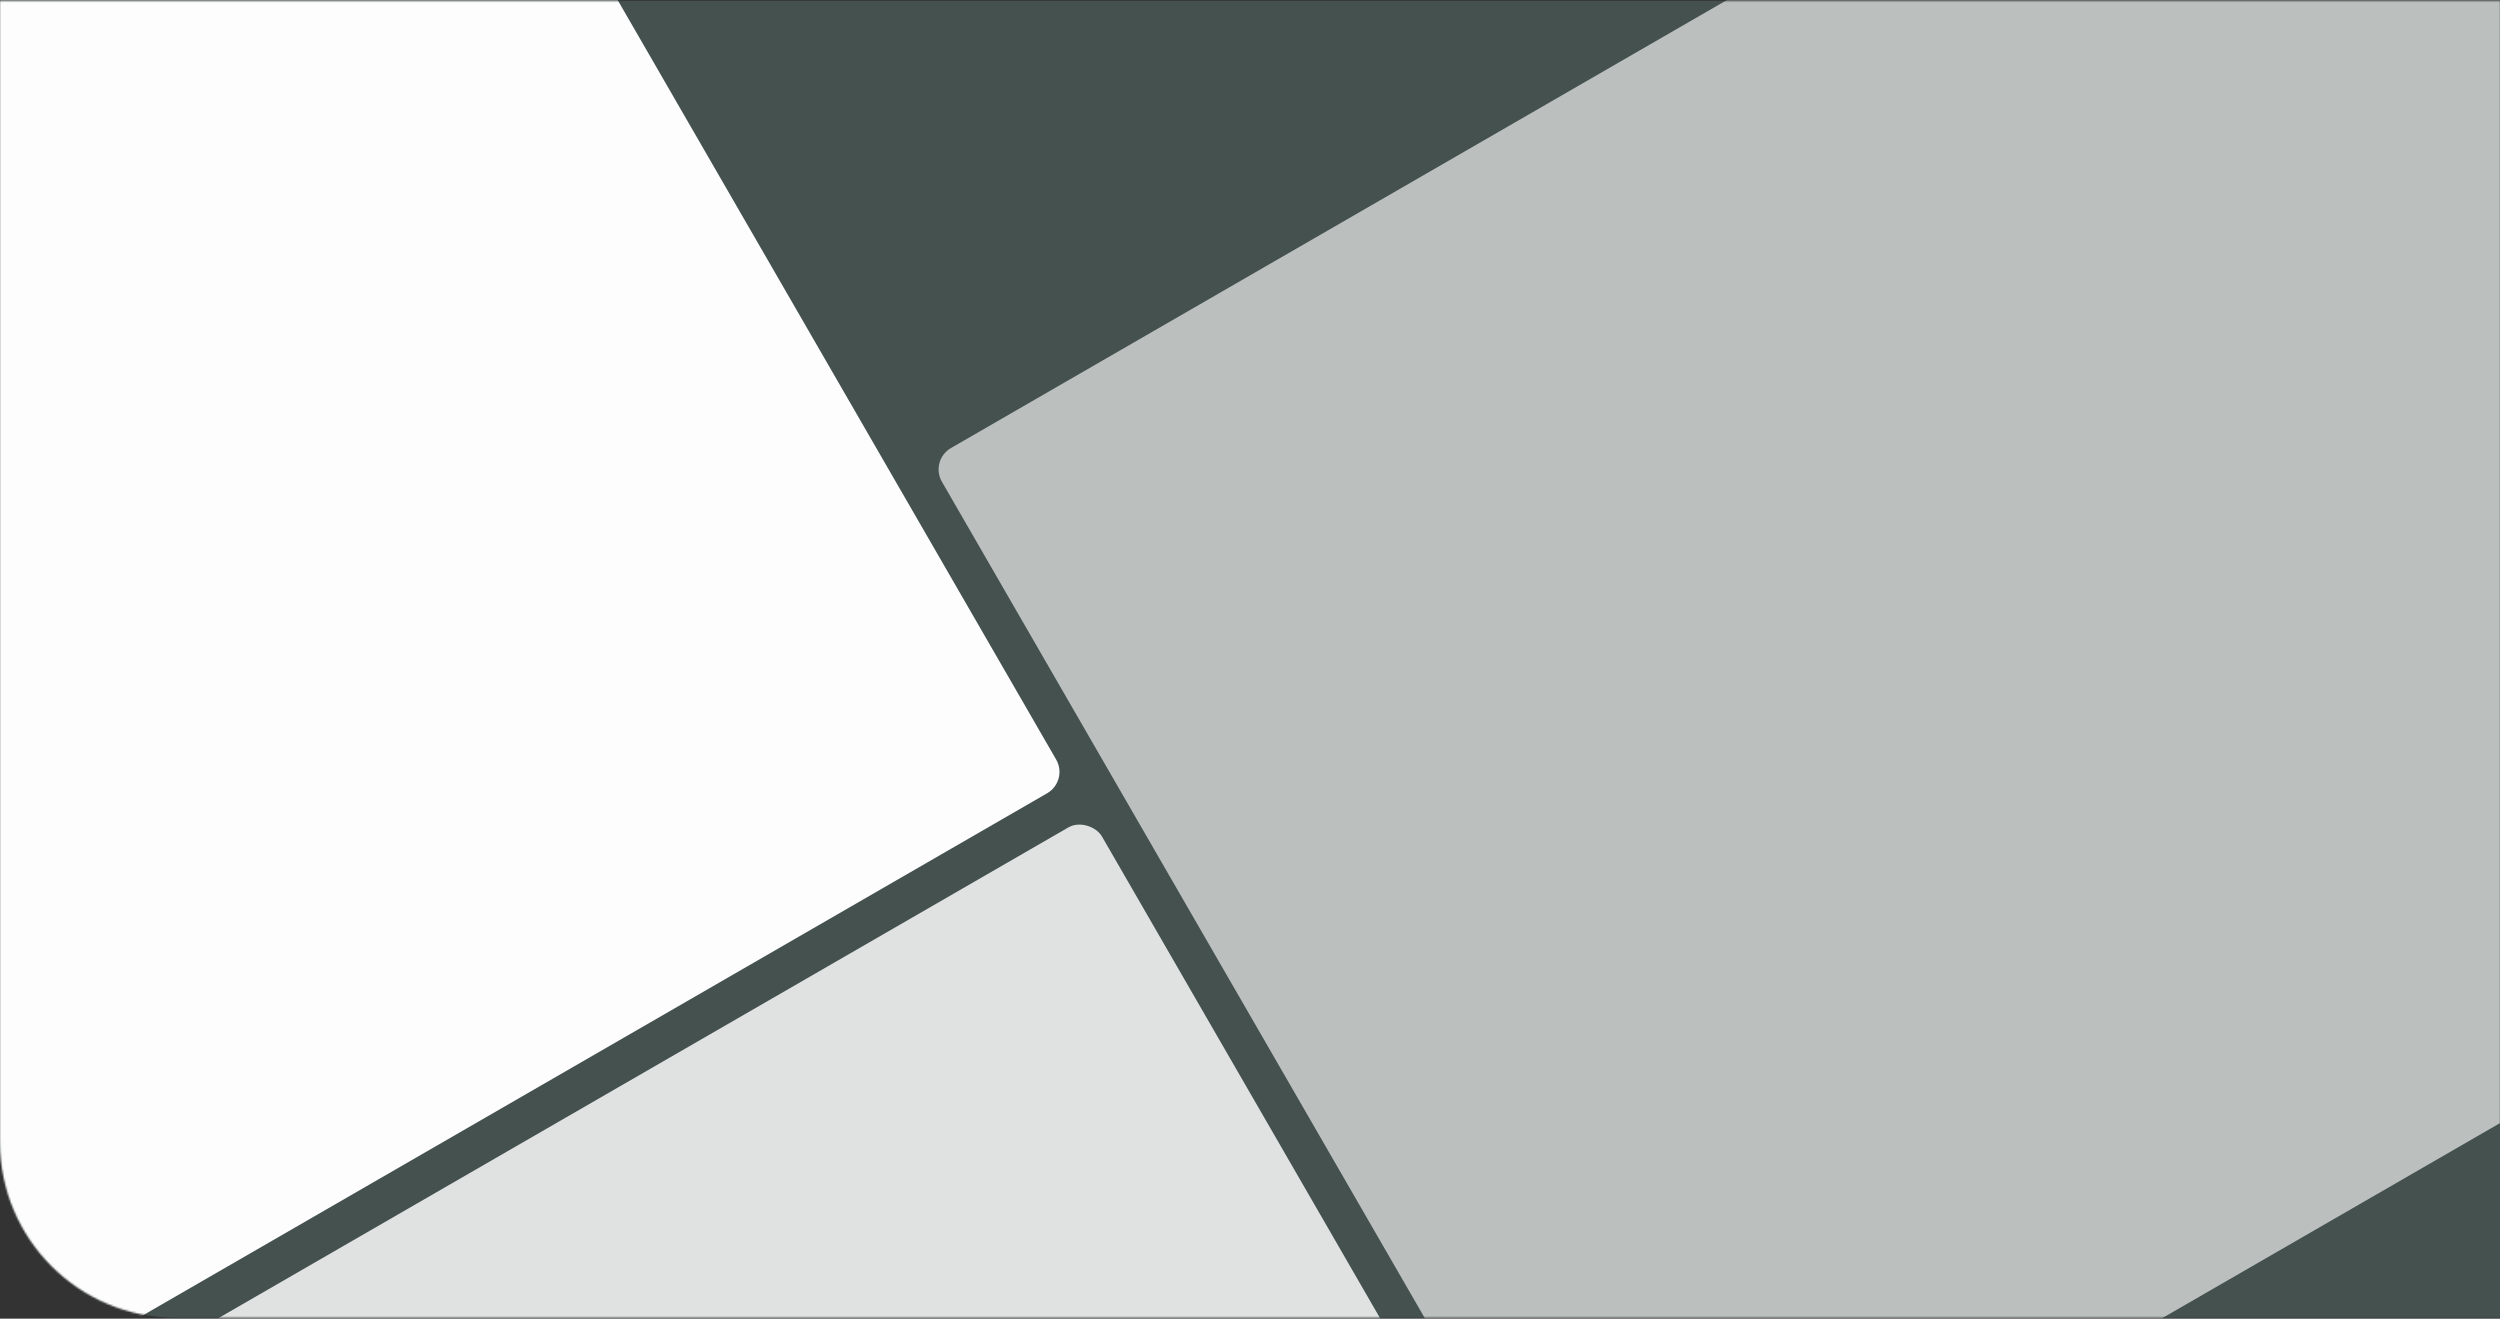 <svg width="1420" height="749" viewBox="0 0 1420 749" fill="none" xmlns="http://www.w3.org/2000/svg">
<rect x="0" y="0" width="1420" height="749" fill="#333333" stroke="none"/>
<path opacity="0.166" fill-rule="evenodd" clip-rule="evenodd" d="M0 648.464C0 703.693 44.772 748.464 100 748.464H1420V0.464H0V648.464Z" fill="#9CE5DA"/>
<mask id="mask0" mask-type="alpha" maskUnits="userSpaceOnUse" x="0" y="0" width="1420" height="749">
<path fill-rule="evenodd" clip-rule="evenodd" d="M0 648.464C0 703.693 44.772 748.464 100 748.464H1420V0.464H0V648.464Z" fill="white"/>
</mask>
<g mask="url(#mask0)">
<rect opacity="0.633" x="528" y="261.5" width="1277" height="772" rx="14" transform="rotate(-30 528 261.5)" fill="white"/>
<rect opacity="0.988" x="-885" y="413.5" width="1277" height="772" rx="14" transform="rotate(-30 -885 413.5)" fill="white"/>
<rect opacity="0.834" x="-487" y="1101.5" width="1277" height="772" rx="14" transform="rotate(-30 -487 1101.5)" fill="white"/>
</g>
</svg>
